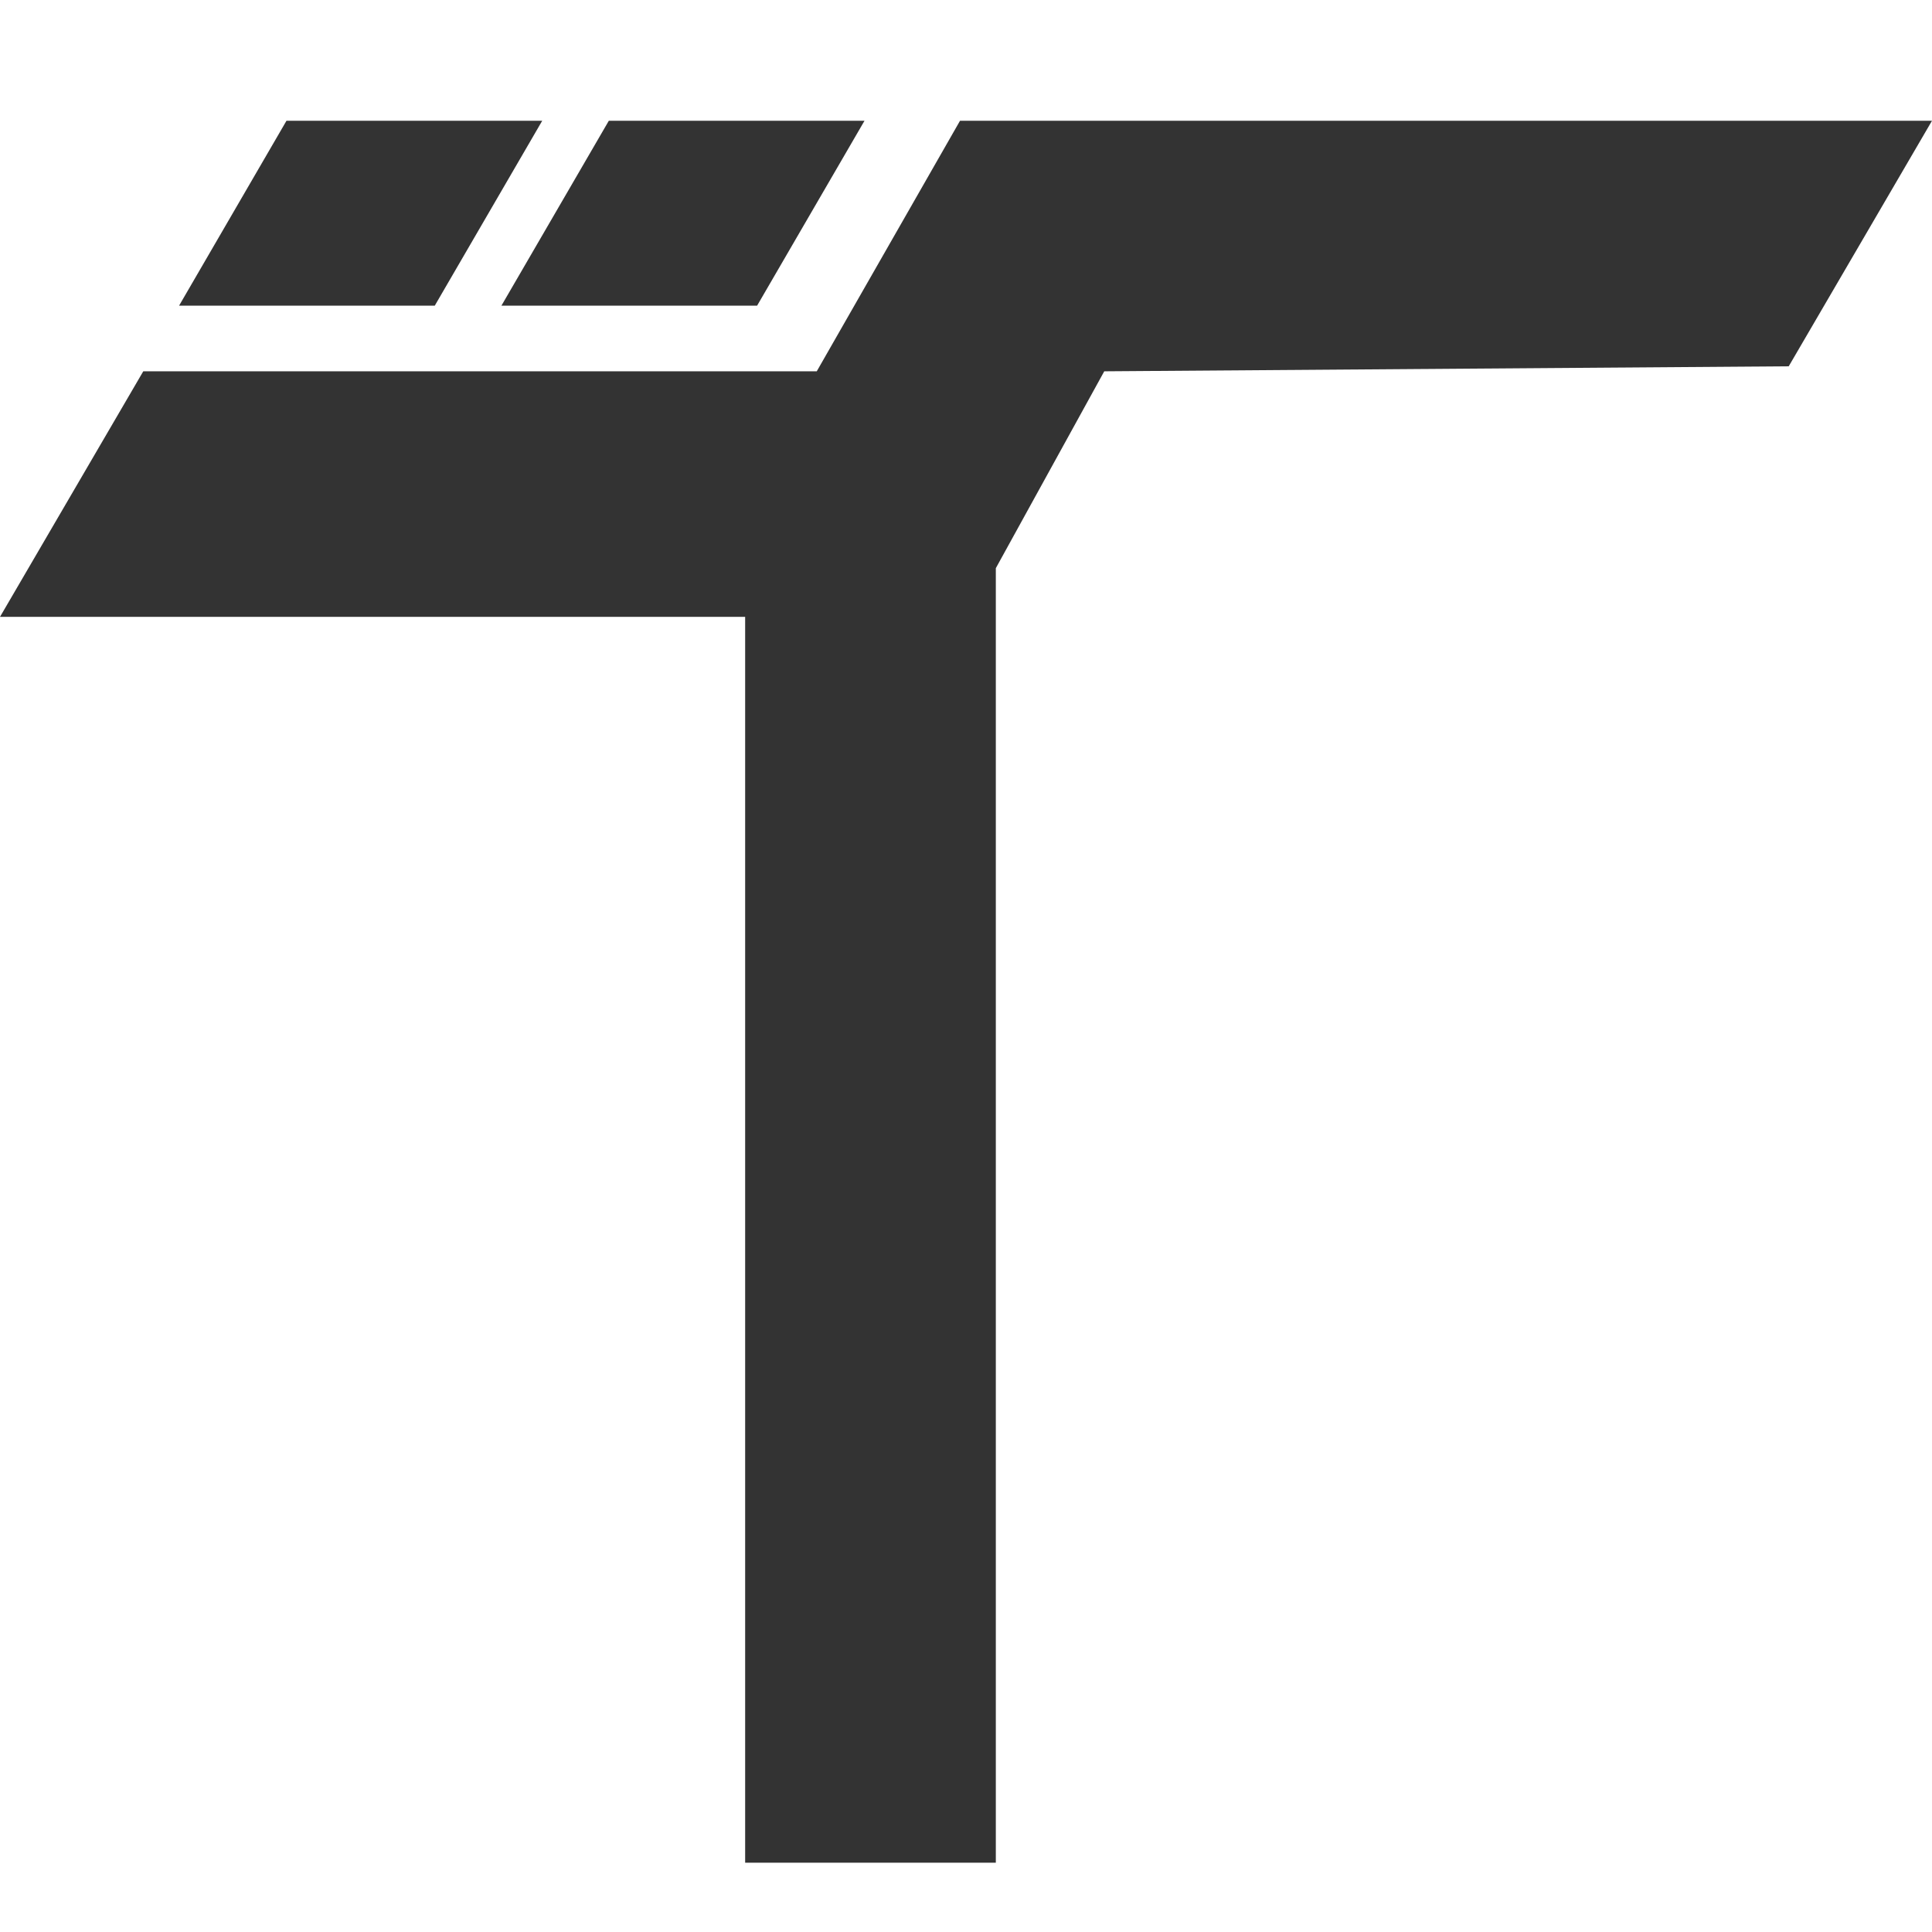 <svg xmlns="http://www.w3.org/2000/svg" xmlns:xlink="http://www.w3.org/1999/xlink" fill="none" version="1.1" width="32" height="32" viewBox="0 0 32 32"><defs><clipPath id="svg0_767_6"><rect x="0" y="0" width="32" height="32" rx="0"/></clipPath></defs><g clip-path="url(#svg0_767_6)"><g><path d="M2.966,5.063L7.201,5.063L8.981,2L4.745,2L2.966,5.063ZM8.305,5.063L12.54,5.063L14.319,2L10.084,2L8.305,5.063ZM0,10.217L12.342,10.217L12.342,30.852L16.494,30.852L16.494,9.411L18.29,6.15L29.627,6.067L32,2L15.901,2L13.528,6.15L2.373,6.15L0,10.217Z" fill="#333333" fill-opacity="1"/></g></g></svg>